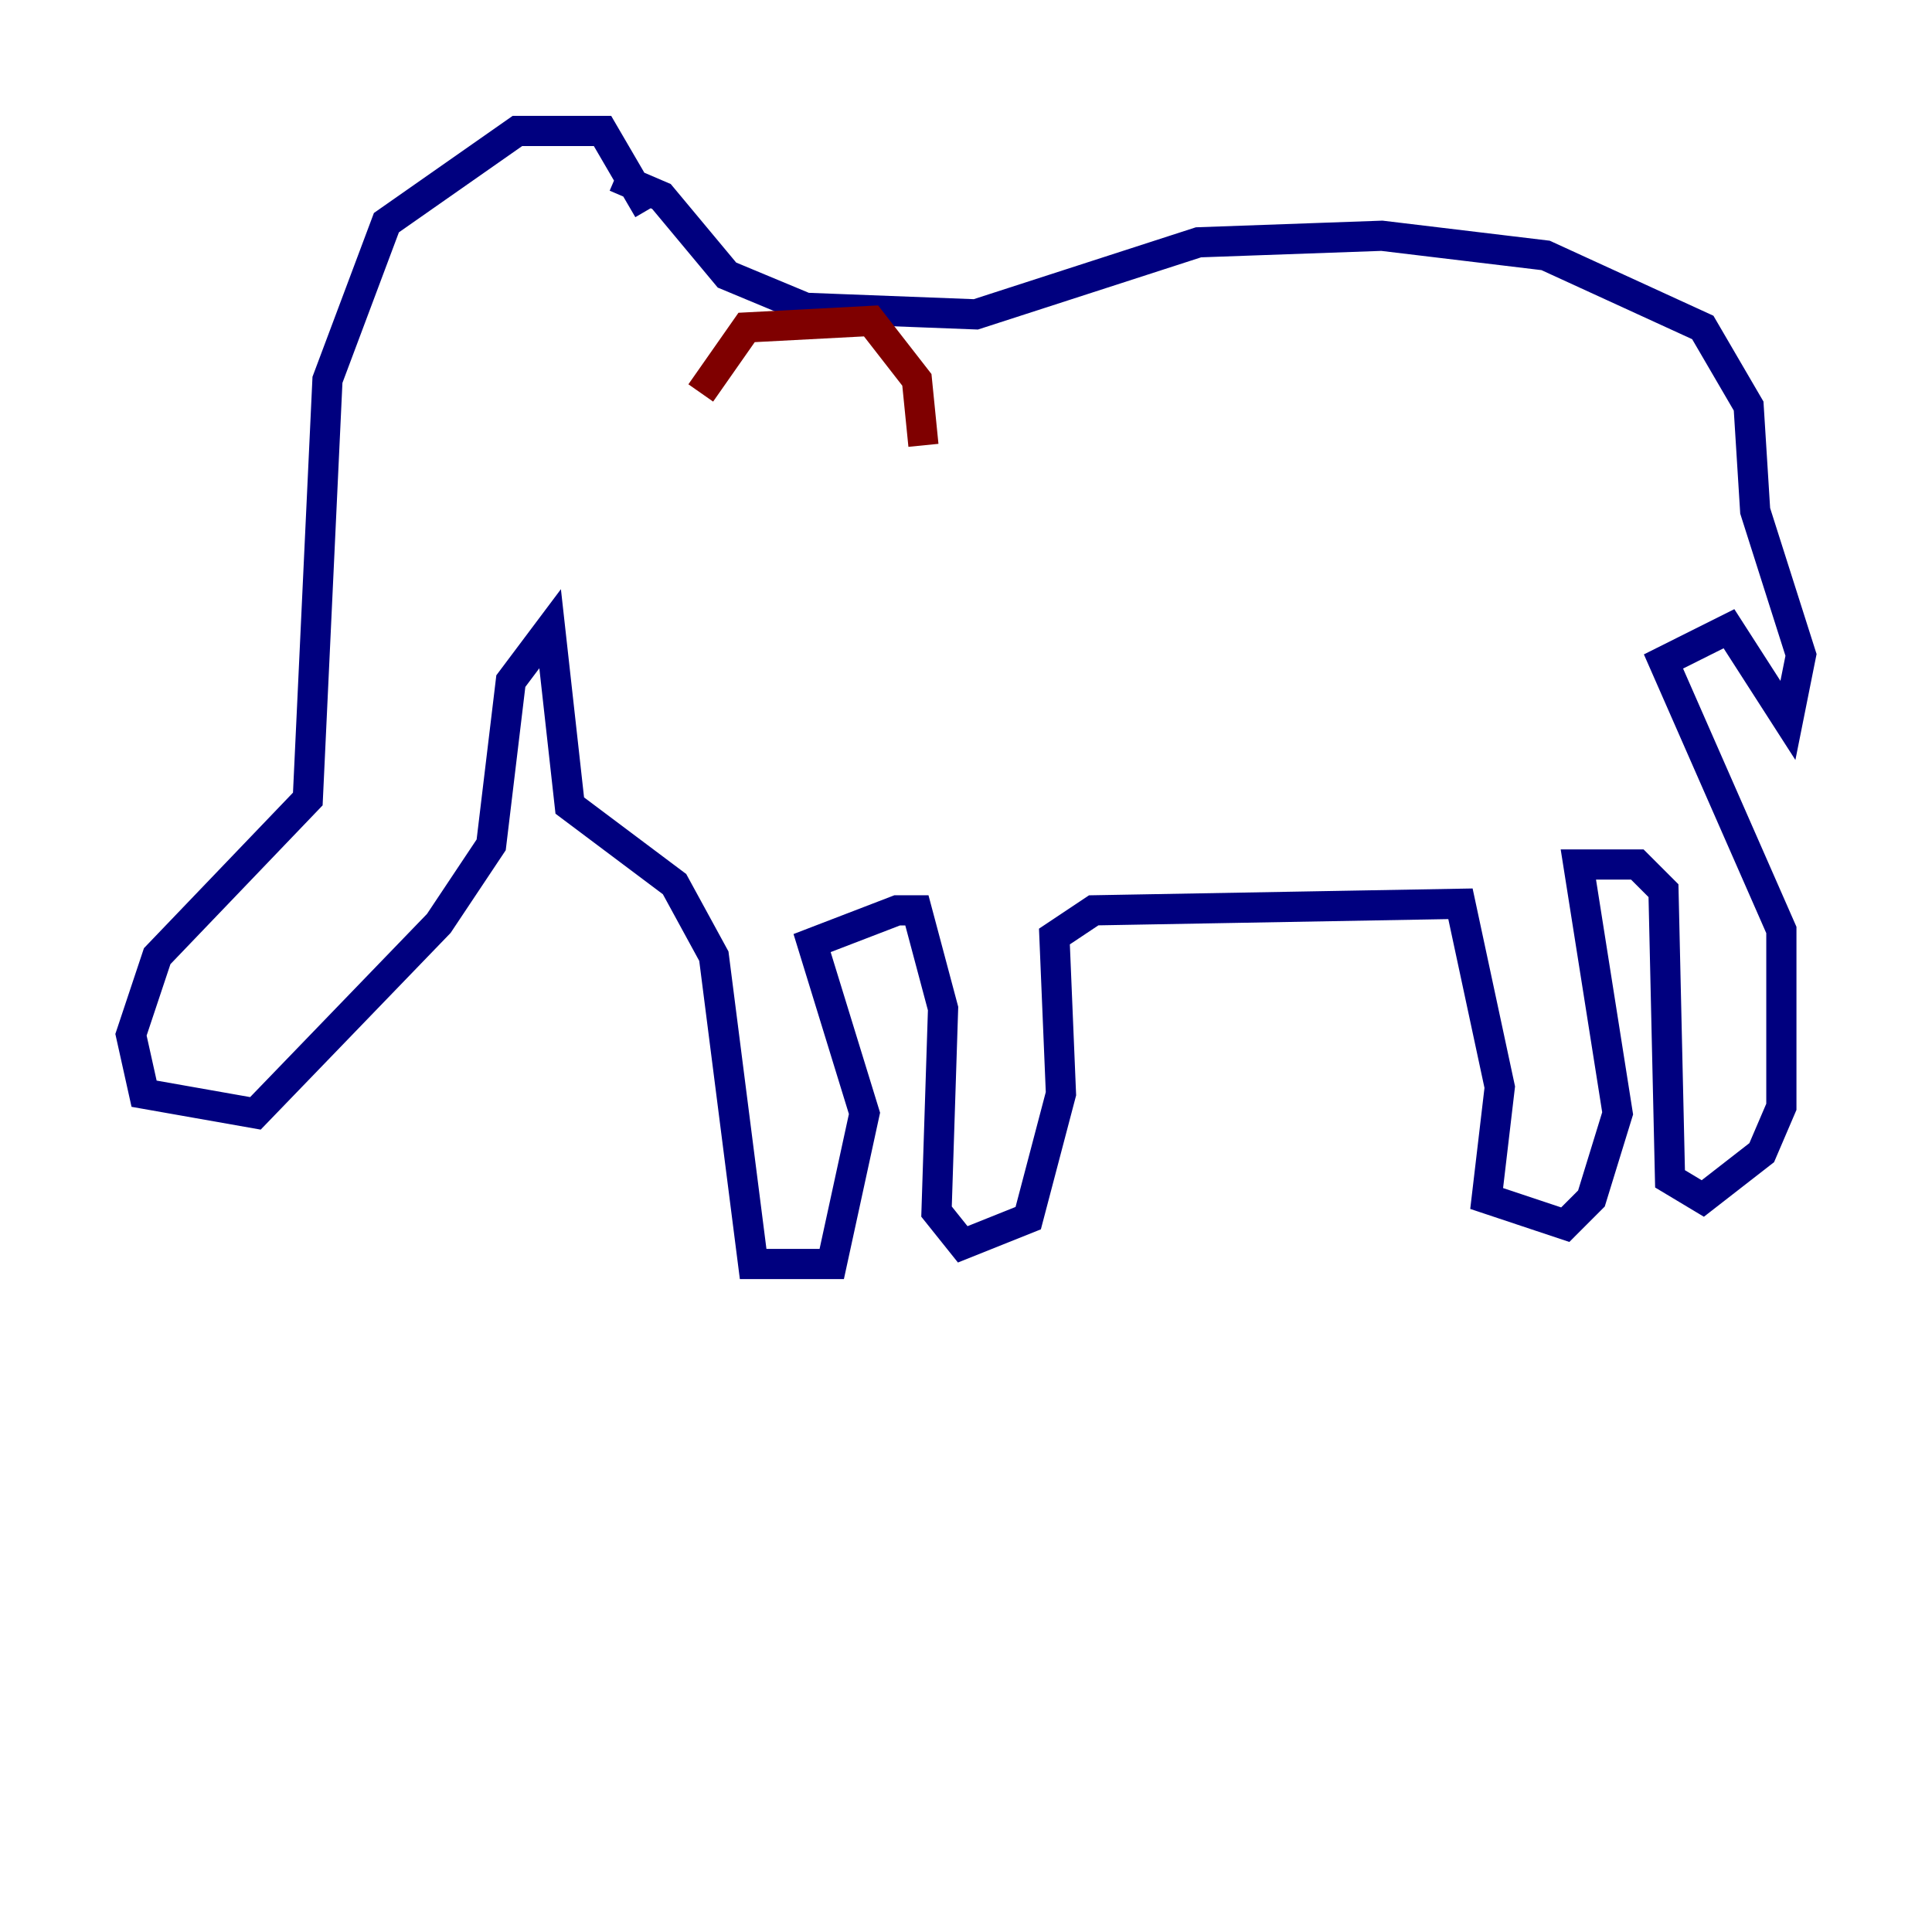 <?xml version="1.0" encoding="utf-8" ?>
<svg baseProfile="tiny" height="128" version="1.2" viewBox="0,0,128,128" width="128" xmlns="http://www.w3.org/2000/svg" xmlns:ev="http://www.w3.org/2001/xml-events" xmlns:xlink="http://www.w3.org/1999/xlink"><defs /><polyline fill="none" points="42.956,13.885 39.919,8.678 34.278,8.678 25.6,14.752 21.695,25.166 20.393,52.936 10.414,63.349 8.678,68.556 9.546,72.461 16.922,73.763 29.071,61.18 32.542,55.973 33.844,45.125 36.447,41.654 37.749,53.37 44.691,58.576 47.295,63.349 49.898,83.742 55.105,83.742 57.275,73.763 53.803,62.481 59.444,60.312 60.746,60.312 62.481,66.82 62.047,80.271 63.783,82.441 68.122,80.705 70.291,72.461 69.858,62.047 72.461,60.312 96.759,59.878 99.363,72.027 98.495,79.403 103.702,81.139 105.437,79.403 107.173,73.763 104.57,57.275 108.475,57.275 110.21,59.01 110.644,78.102 112.814,79.403 116.719,76.366 118.02,73.329 118.02,61.614 110.21,43.824 114.549,41.654 118.454,47.729 119.322,43.39 116.285,33.844 115.851,26.902 112.814,21.695 102.4,16.922 91.552,15.62 79.403,16.054 64.651,20.827 53.37,20.393 48.163,18.224 43.824,13.017 40.786,11.715" stroke="#00007f" stroke-width="2" /><polyline fill="none" points="46.427,26.034 49.464,21.695 57.709,21.261 60.746,25.166 61.18,29.505" stroke="#7f0000" stroke-width="2" /></svg>